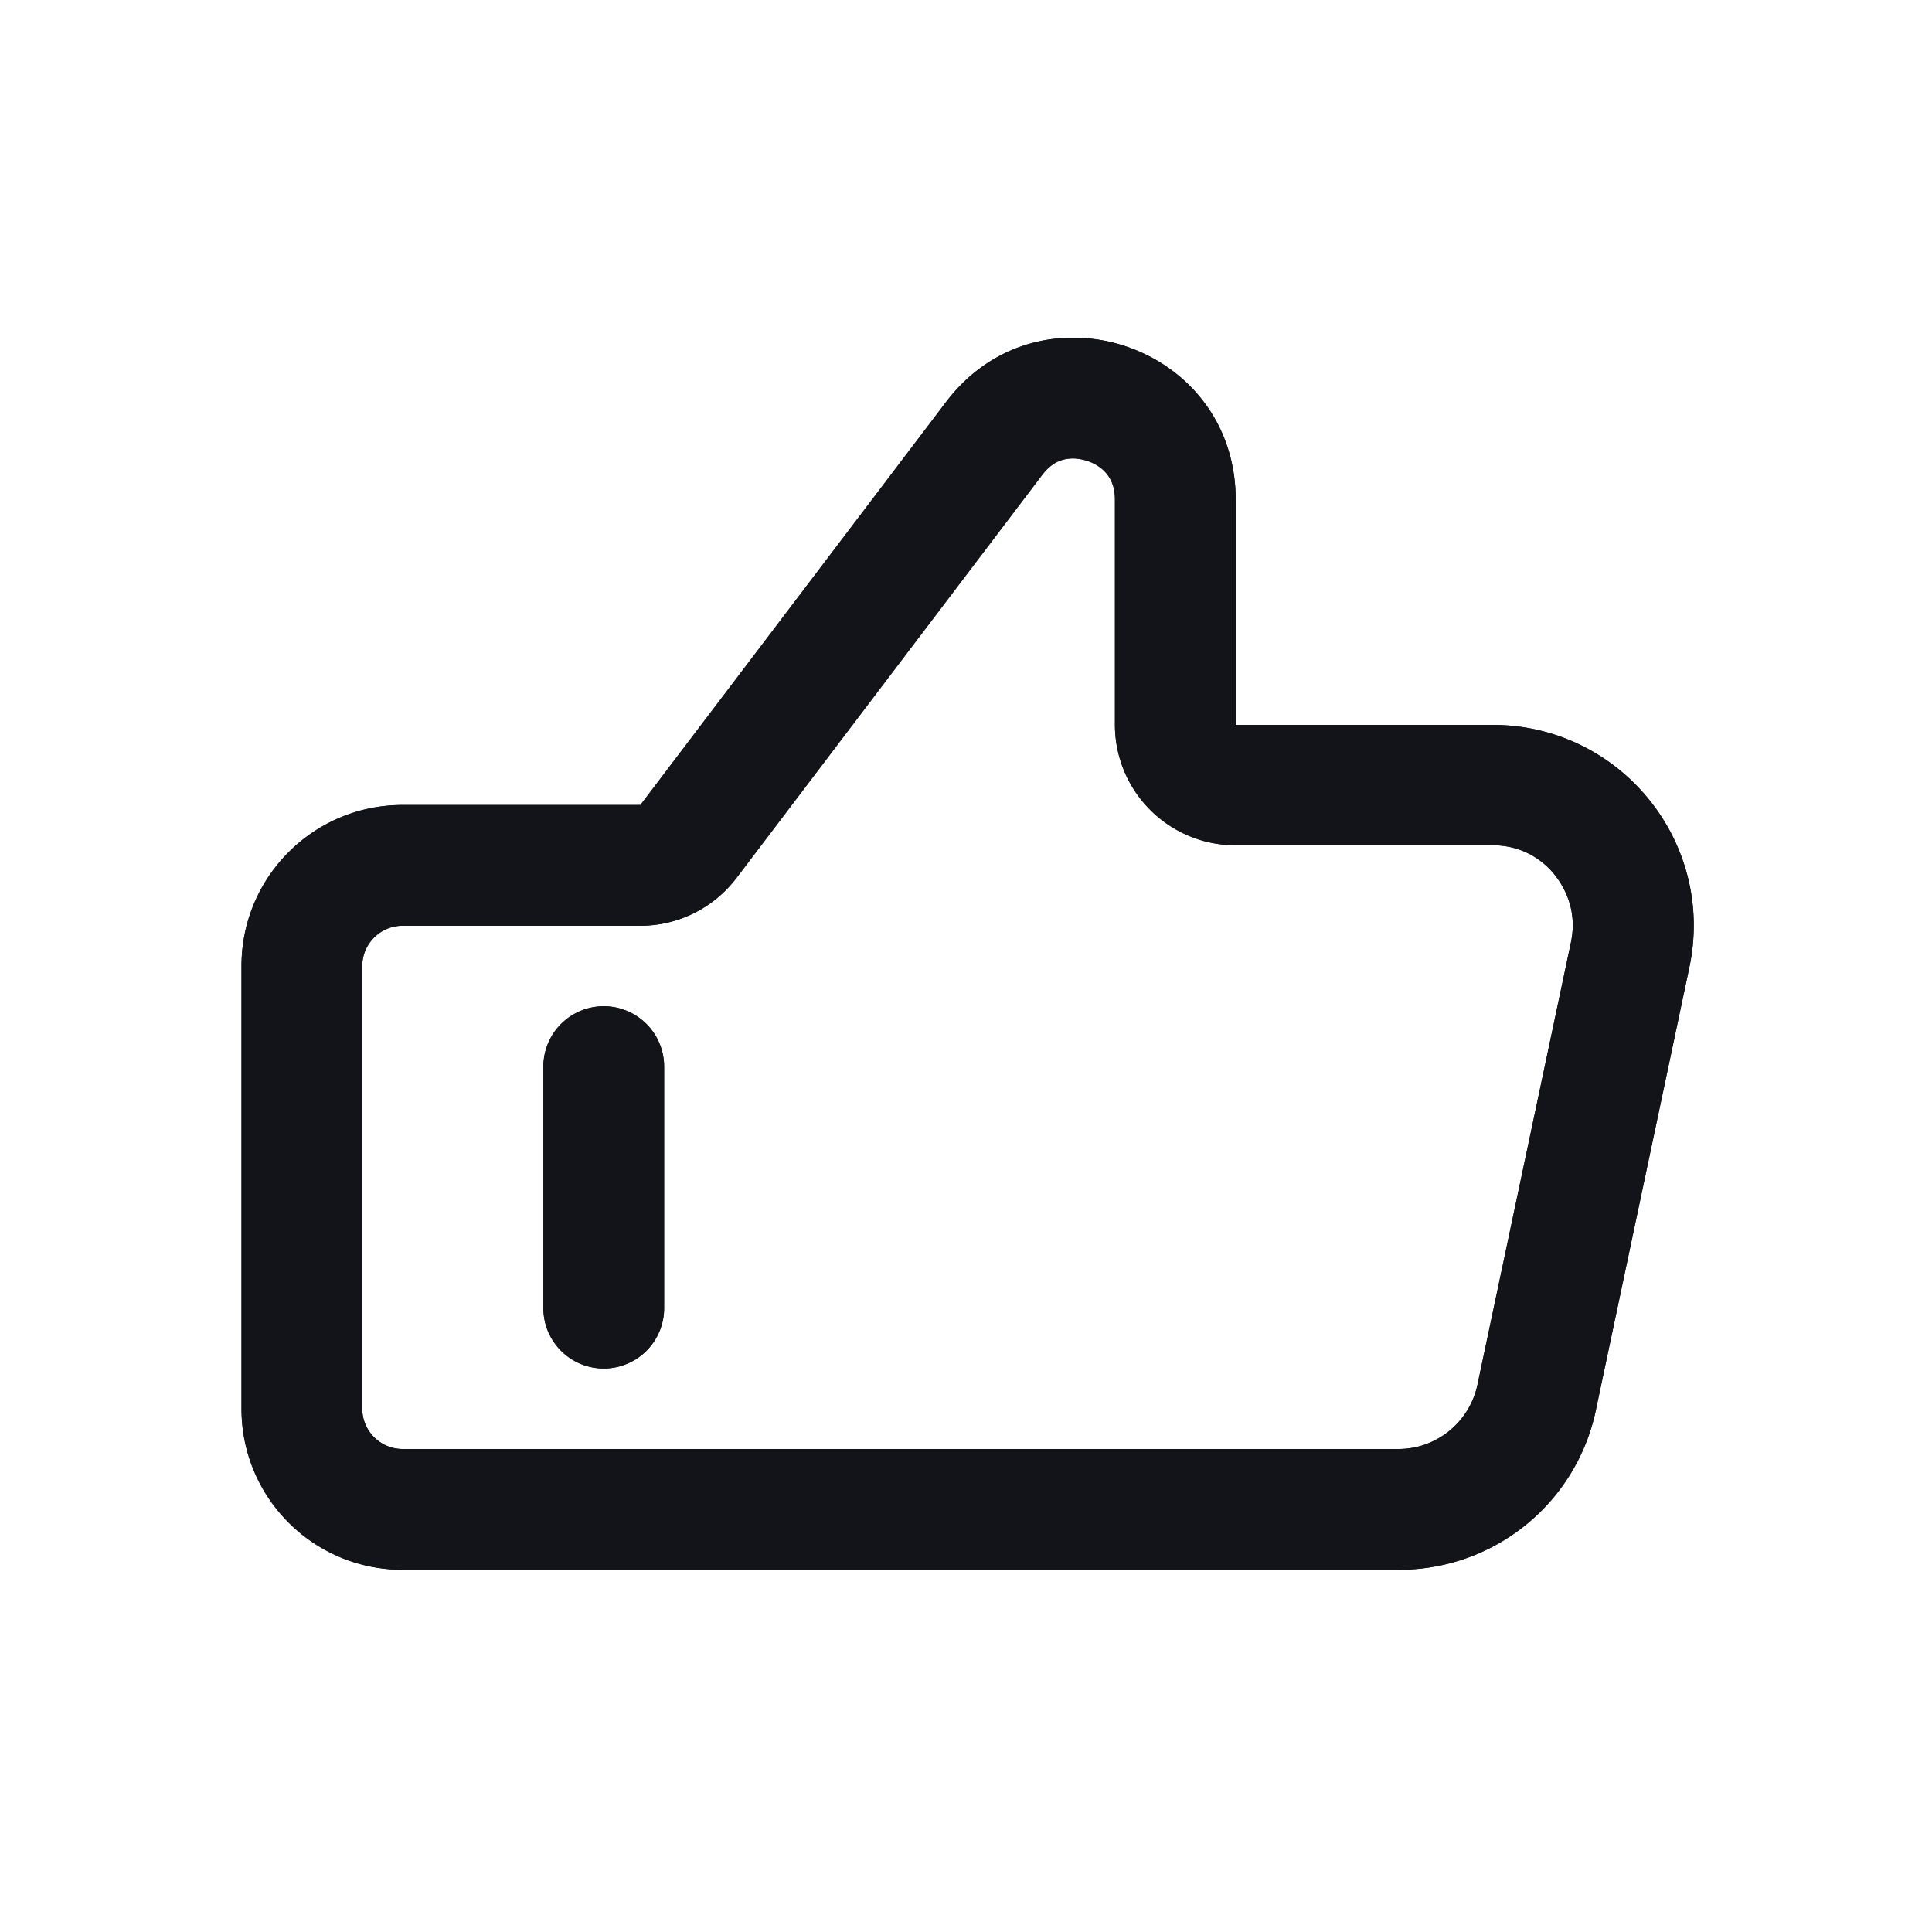 <?xml version="1.0" standalone="no"?><!DOCTYPE svg PUBLIC "-//W3C//DTD SVG 1.1//EN" "http://www.w3.org/Graphics/SVG/1.1/DTD/svg11.dtd"><svg t="1633400402143" class="icon" viewBox="0 0 1024 1024" version="1.1" xmlns="http://www.w3.org/2000/svg" p-id="3647" width="512" height="512" xmlns:xlink="http://www.w3.org/1999/xlink"><defs><style type="text/css"></style></defs><path d="M590.933 264.533c0-17.707-16-21.547-22.187-21.547-6.613 0-11.733 2.773-16.213 8.533l-162.133 213.76c-12.16 16-30.933 25.387-50.987 25.387H213.333c-11.733 0-21.333 9.6-21.333 21.333v234.667c0 11.733 9.6 21.333 21.333 21.333h528c20.267 0 37.76-14.507 41.813-34.347l49.493-234.24c3.627-17.28-3.84-29.653-8.533-35.627-4.693-5.973-15.36-15.787-33.067-15.787H654.933c-35.413 0-64-28.587-64-64v-119.467z m-89.387-51.627c17.92-23.467 42.667-33.92 67.2-33.92 43.733 0 86.187 33.28 86.187 85.76v119.467h136.107c67.84 0 118.4 62.293 104.32 128.64l-49.28 233.387a106.475 106.475 0 0 1-104.533 85.76H213.333c-47.147 0-85.333-38.187-85.333-85.333V512c0-47.147 38.187-85.333 85.333-85.333h126.08l162.133-213.76zM352 565.333a32 32 0 0 0-64 0v128a32 32 0 0 0 64 0v-128z" fill="#131419" p-id="3648"></path><path d="M590.933 264.533c0-17.707-16-21.547-22.187-21.547-6.613 0-11.733 2.773-16.213 8.533l-162.133 213.76c-12.16 16-30.933 25.387-50.987 25.387H213.333c-11.733 0-21.333 9.6-21.333 21.333v234.667c0 11.733 9.6 21.333 21.333 21.333h528c20.267 0 37.76-14.507 41.813-34.347l49.493-234.24c3.627-17.28-3.84-29.653-8.533-35.627-4.693-5.973-15.36-15.787-33.067-15.787H654.933c-35.413 0-64-28.587-64-64v-119.467z m-89.387-51.627c17.92-23.467 42.667-33.92 67.2-33.92 43.733 0 86.187 33.28 86.187 85.76v119.467h136.107c67.84 0 118.4 62.293 104.32 128.64l-49.28 233.387a106.475 106.475 0 0 1-104.533 85.76H213.333c-47.147 0-85.333-38.187-85.333-85.333V512c0-47.147 38.187-85.333 85.333-85.333h126.08l162.133-213.76zM352 565.333a32 32 0 0 0-64 0v128a32 32 0 0 0 64 0v-128z" fill="#131419" p-id="3649"></path></svg>
